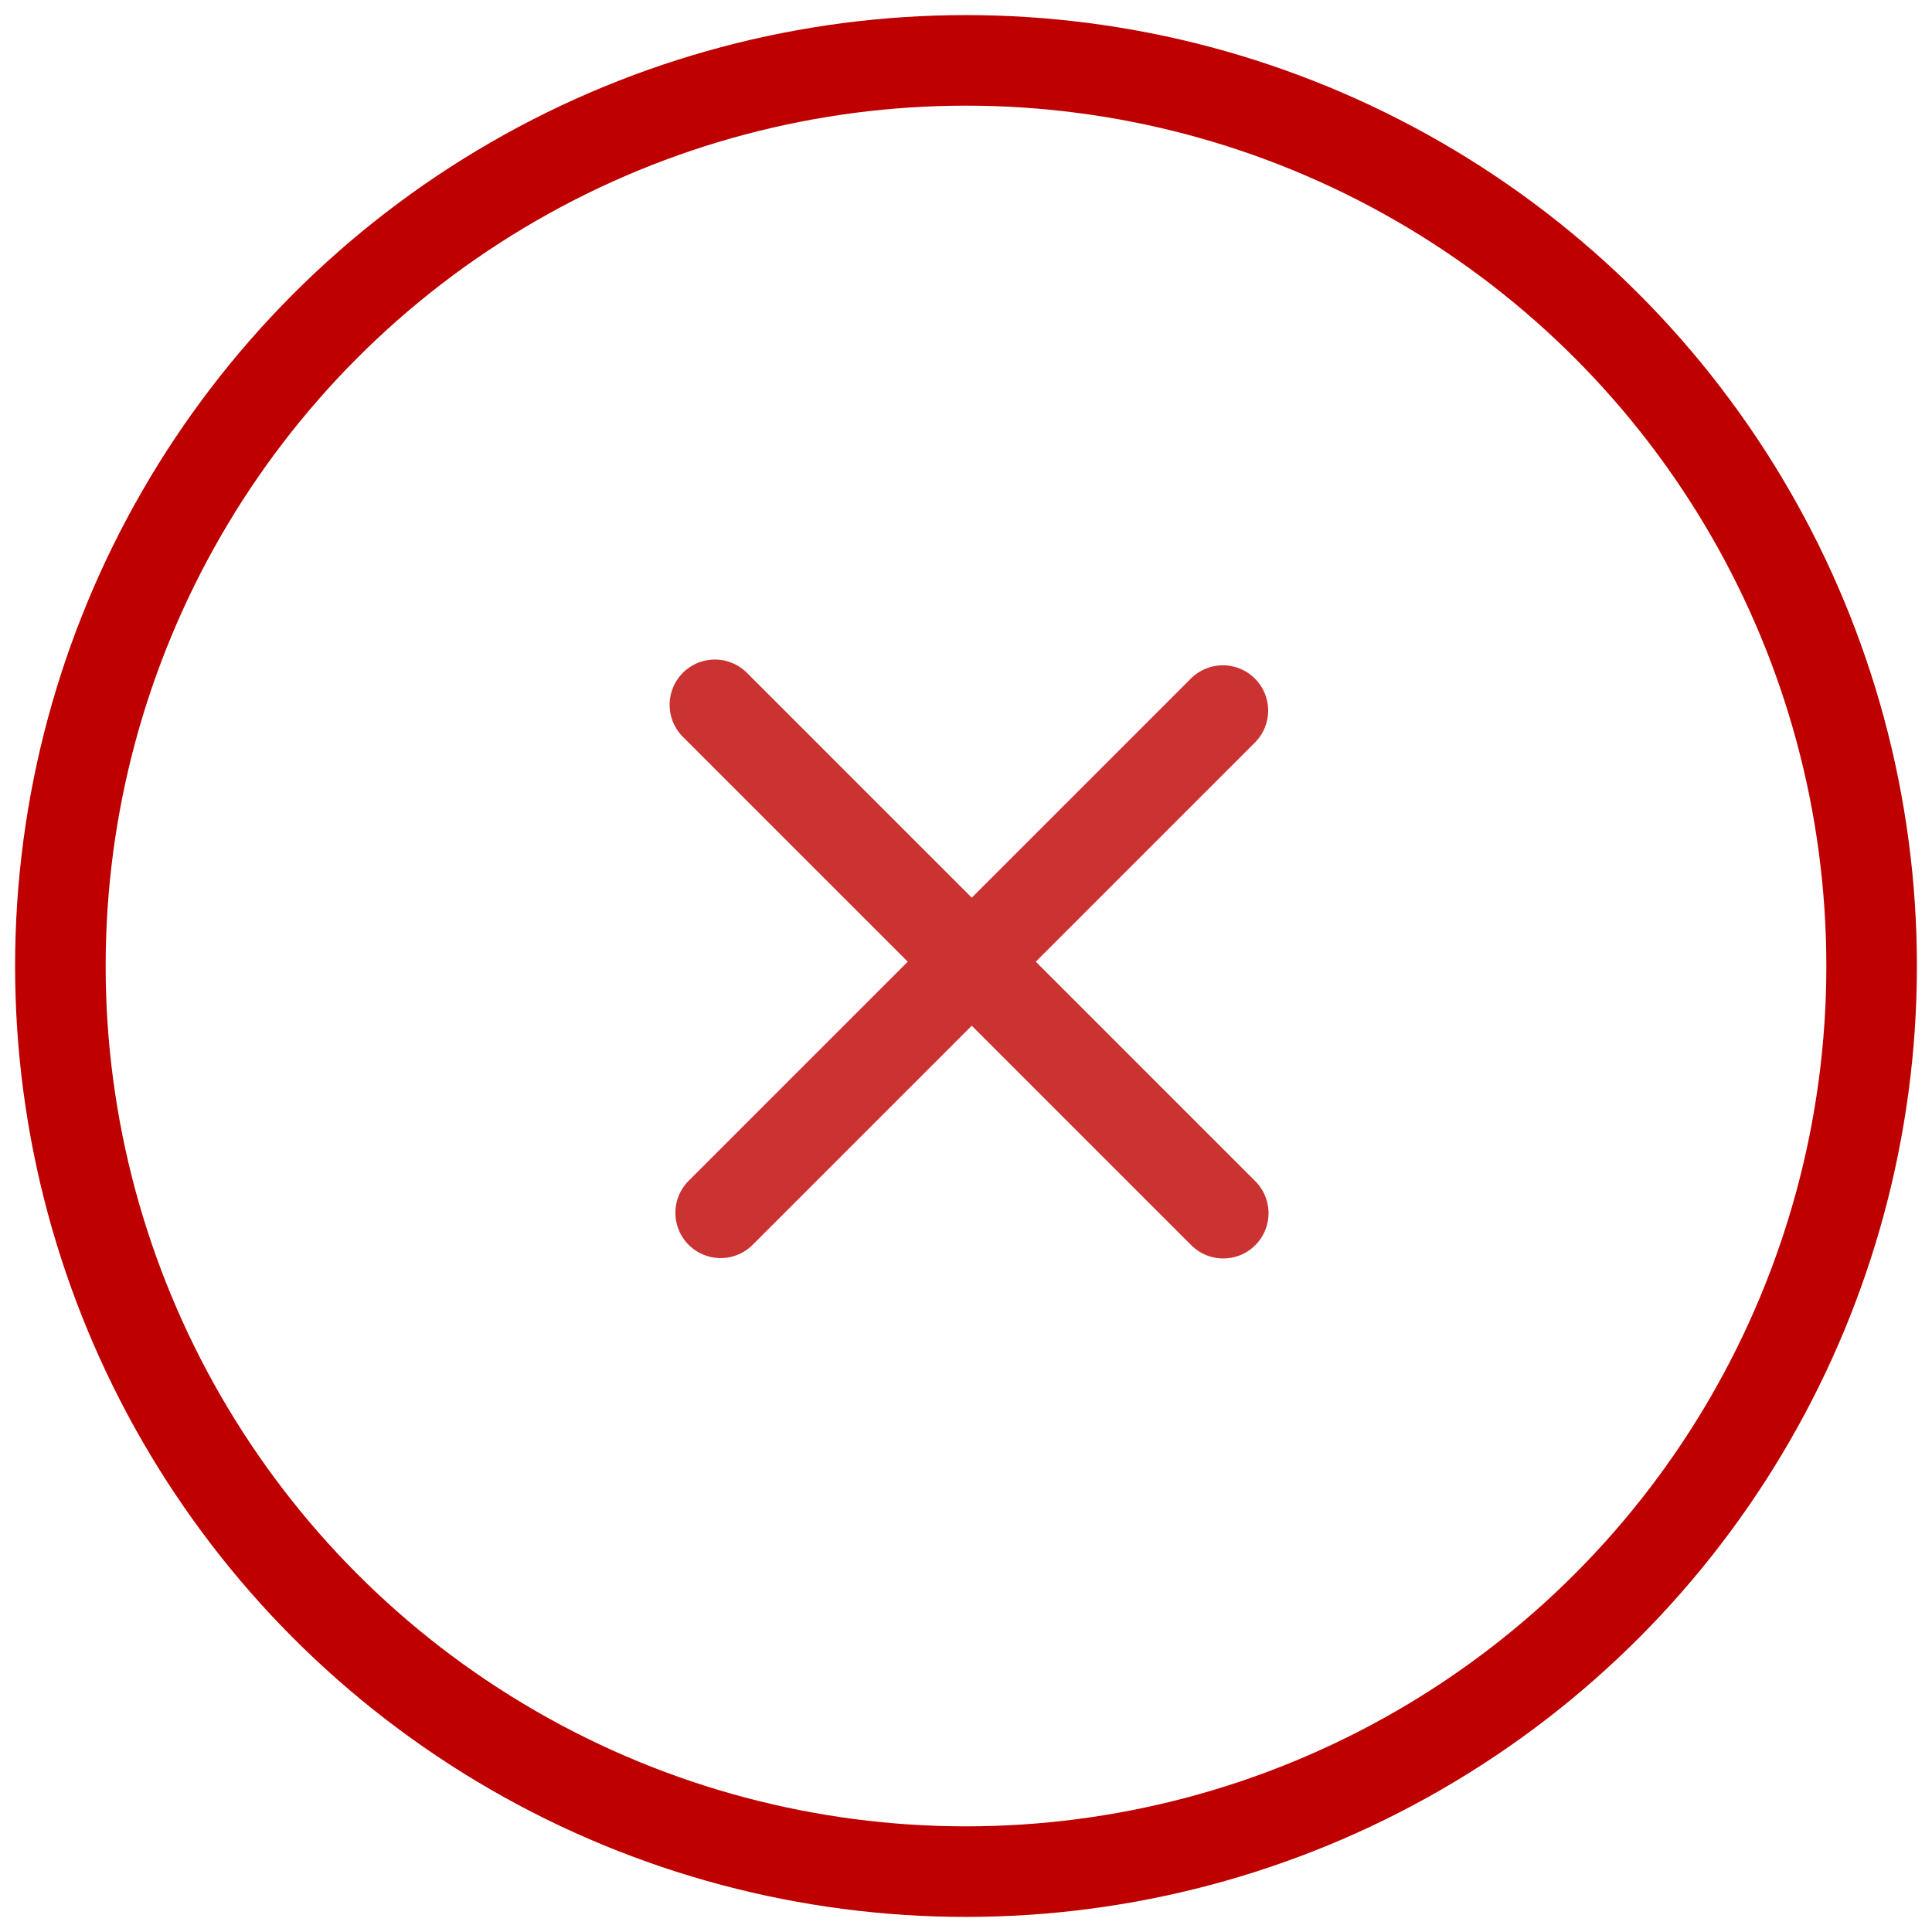 <?xml version="1.0" encoding="UTF-8"?>
<svg width="32px" height="32px" viewBox="0 0 32 32" version="1.1" xmlns="http://www.w3.org/2000/svg" xmlns:xlink="http://www.w3.org/1999/xlink">
    <!-- Generator: Sketch 55.2 (78181) - https://sketchapp.com -->
    <title>Chat recording stop</title>
    <desc>Created with Sketch.</desc>
    <g id="Page-1" stroke="none" stroke-width="1" fill="none" fill-rule="evenodd">
        <g id="Mobile" transform="translate(-364, -1290)" stroke="#BE0000" stroke-width="1.5">
            <g id="Chat-recording-stop" transform="translate(365, 1291)">
                <circle id="Oval" cx="15" cy="15" r="15"></circle>
                <g id="Group" opacity="0.798" stroke-linecap="round" transform="translate(15, 15) rotate(45) translate(-15, -15) translate(9, 9)">
                    <path d="M6.017,2.27373675e-13 L6.017,11.764" id="Path-3"></path>
                    <path d="M-5.68434189e-14,5.882 L11.908,5.882" id="Path-4"></path>
                </g>
            </g>
        </g>
    </g>
</svg>